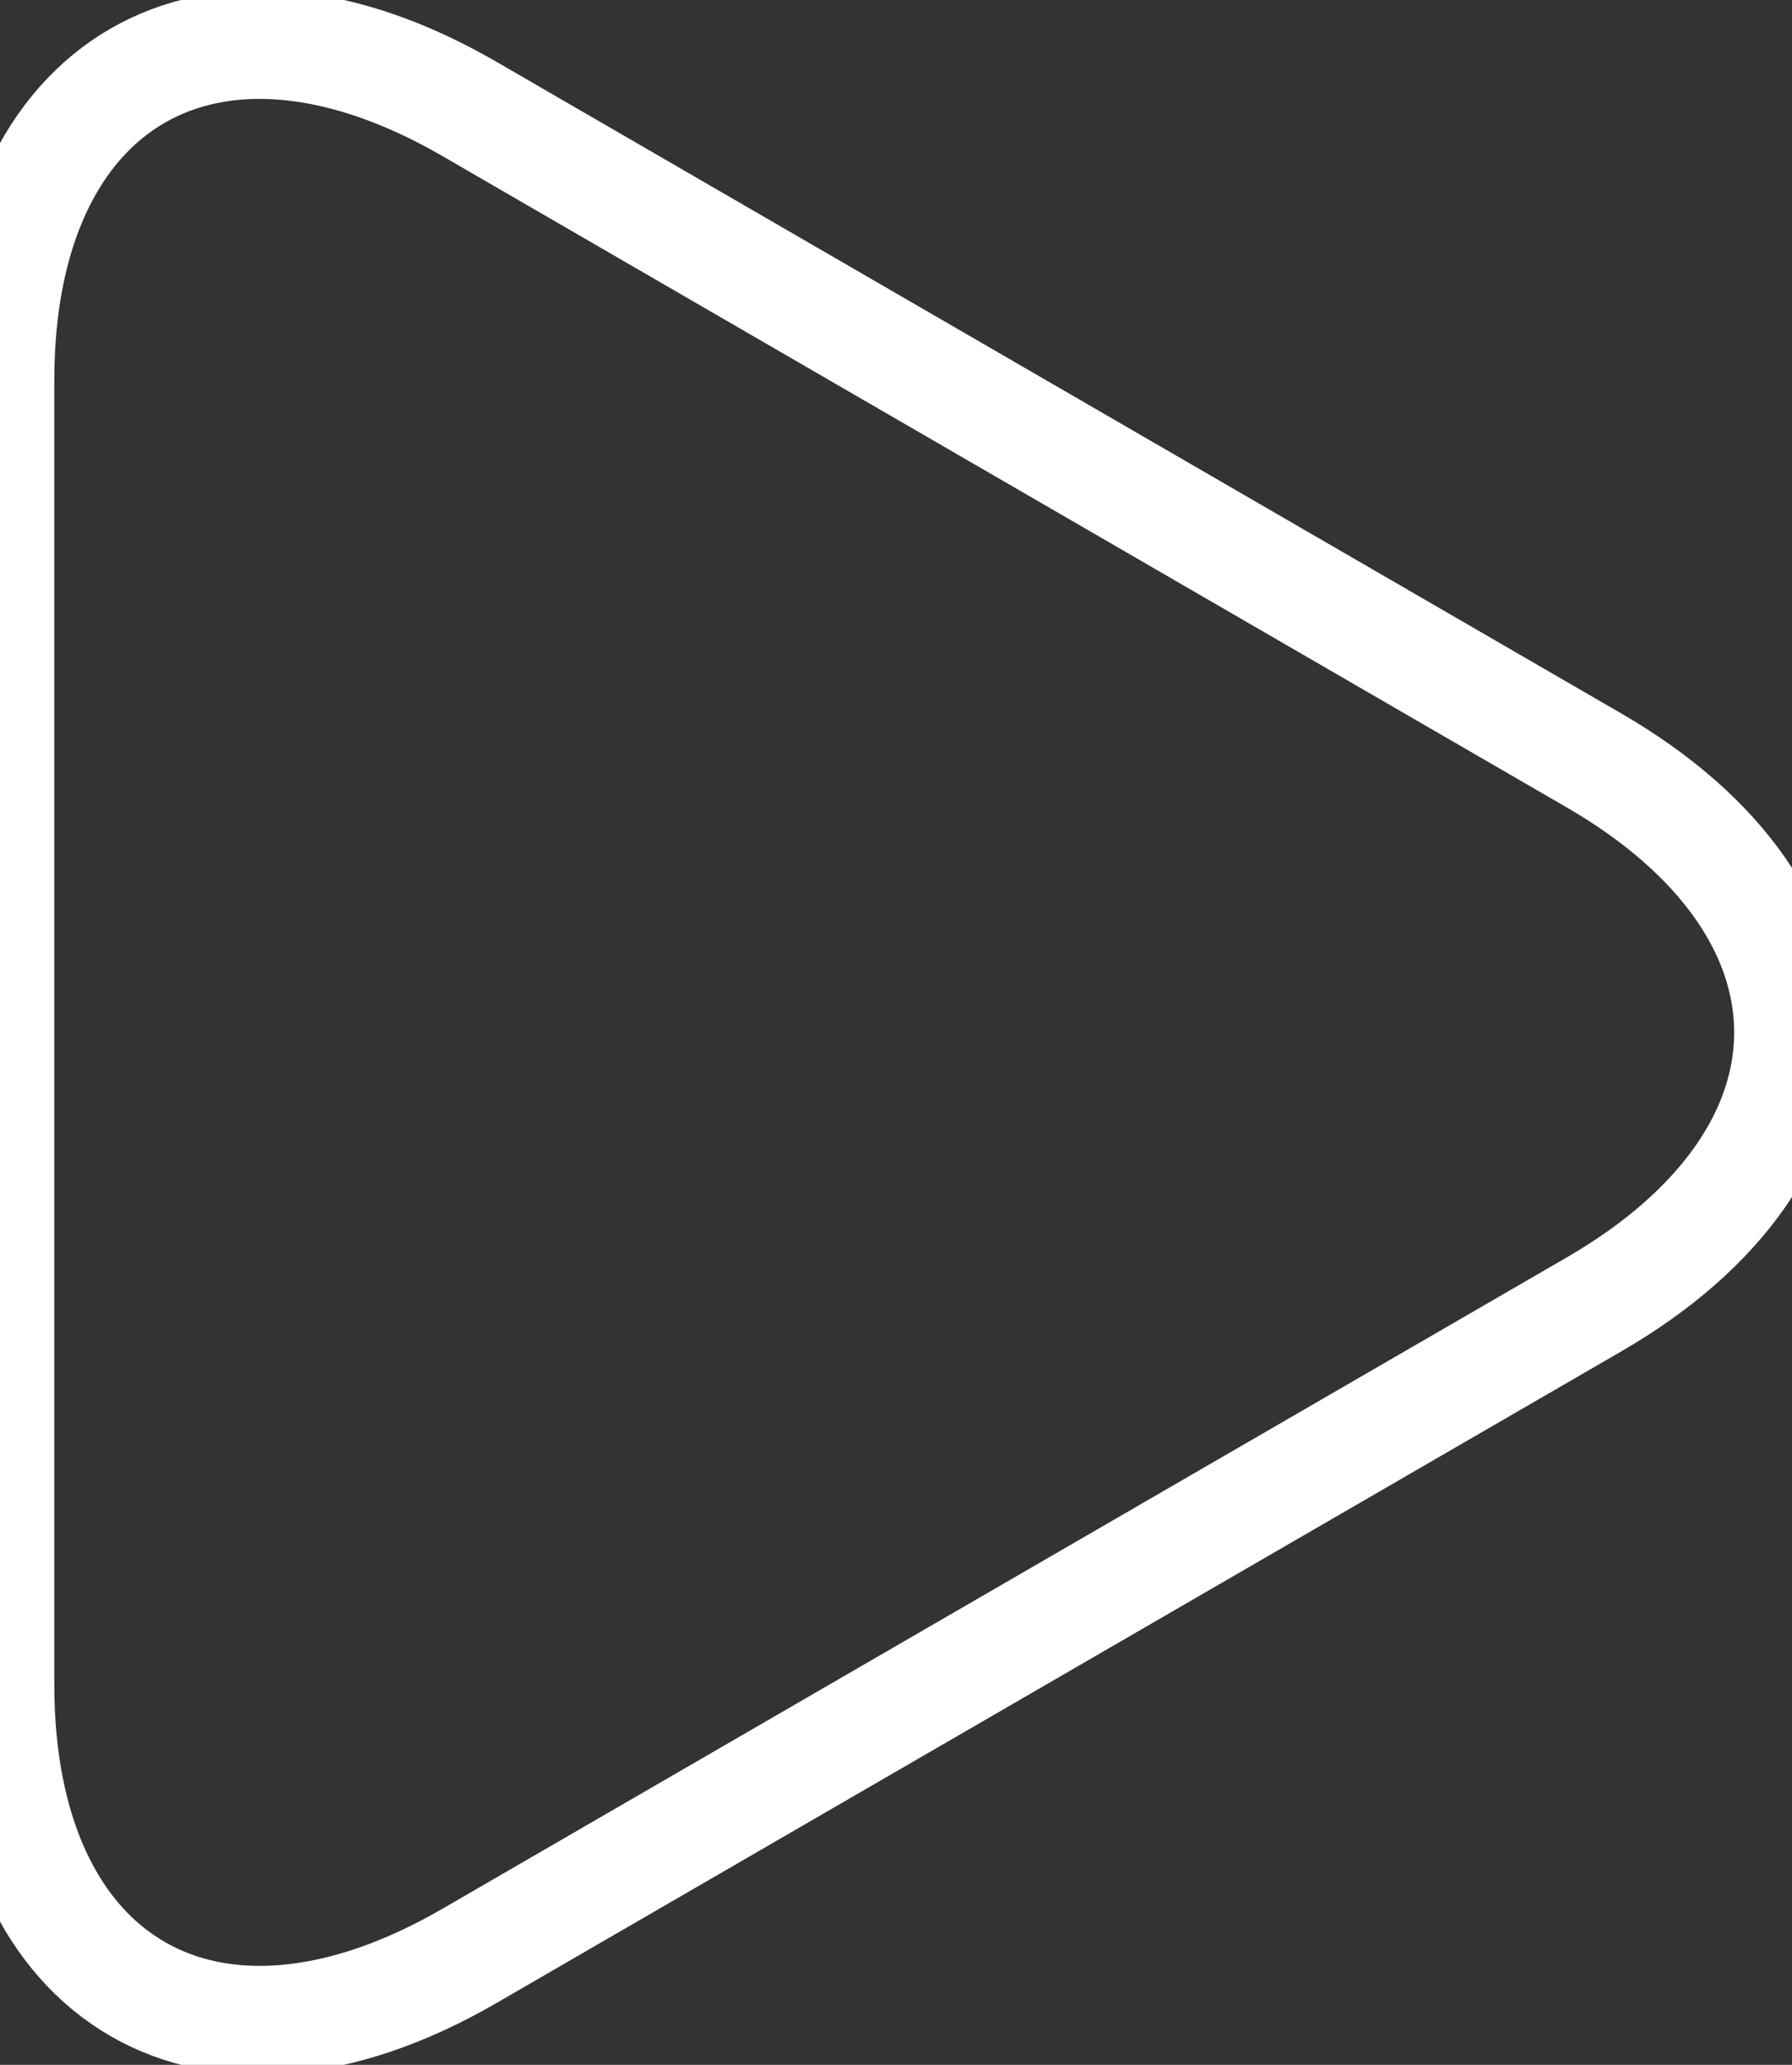 <?xml version="1.0" encoding="UTF-8" standalone="no"?>
<svg width="33px" height="38px" viewBox="0 0 33 38" version="1.1" xmlns="http://www.w3.org/2000/svg" xmlns:xlink="http://www.w3.org/1999/xlink">
    <rect x="0" y="0" width="33" height="38" fill="#333333" stroke="none"/>
    <!-- Generator: Sketch 3.6 (26304) - http://www.bohemiancoding.com/sketch -->
    <title>icons/play</title>
    <desc>Created with Sketch.</desc>
    <defs></defs>
    <g id="Page-1" stroke="none" stroke-width="1" fill="none" fill-rule="evenodd">
        <g id="finolog-alfa/full-photo" transform="translate(-558, -528)" stroke-width="2" stroke="#FFFFFF">
            <g id="Head">
                <g id="first-screen" transform="translate(266, 266)">
                    <path d="M300.647,297.994 C295.871,300.759 292,298.518 292,293.002 L292,268.998 C292,263.476 295.87,261.241 300.647,264.006 L321.353,275.994 C326.129,278.759 326.13,283.241 321.353,286.006 L300.647,297.994 Z" id="icons/play"></path>
                </g>
            </g>
        </g>
    </g>
</svg>